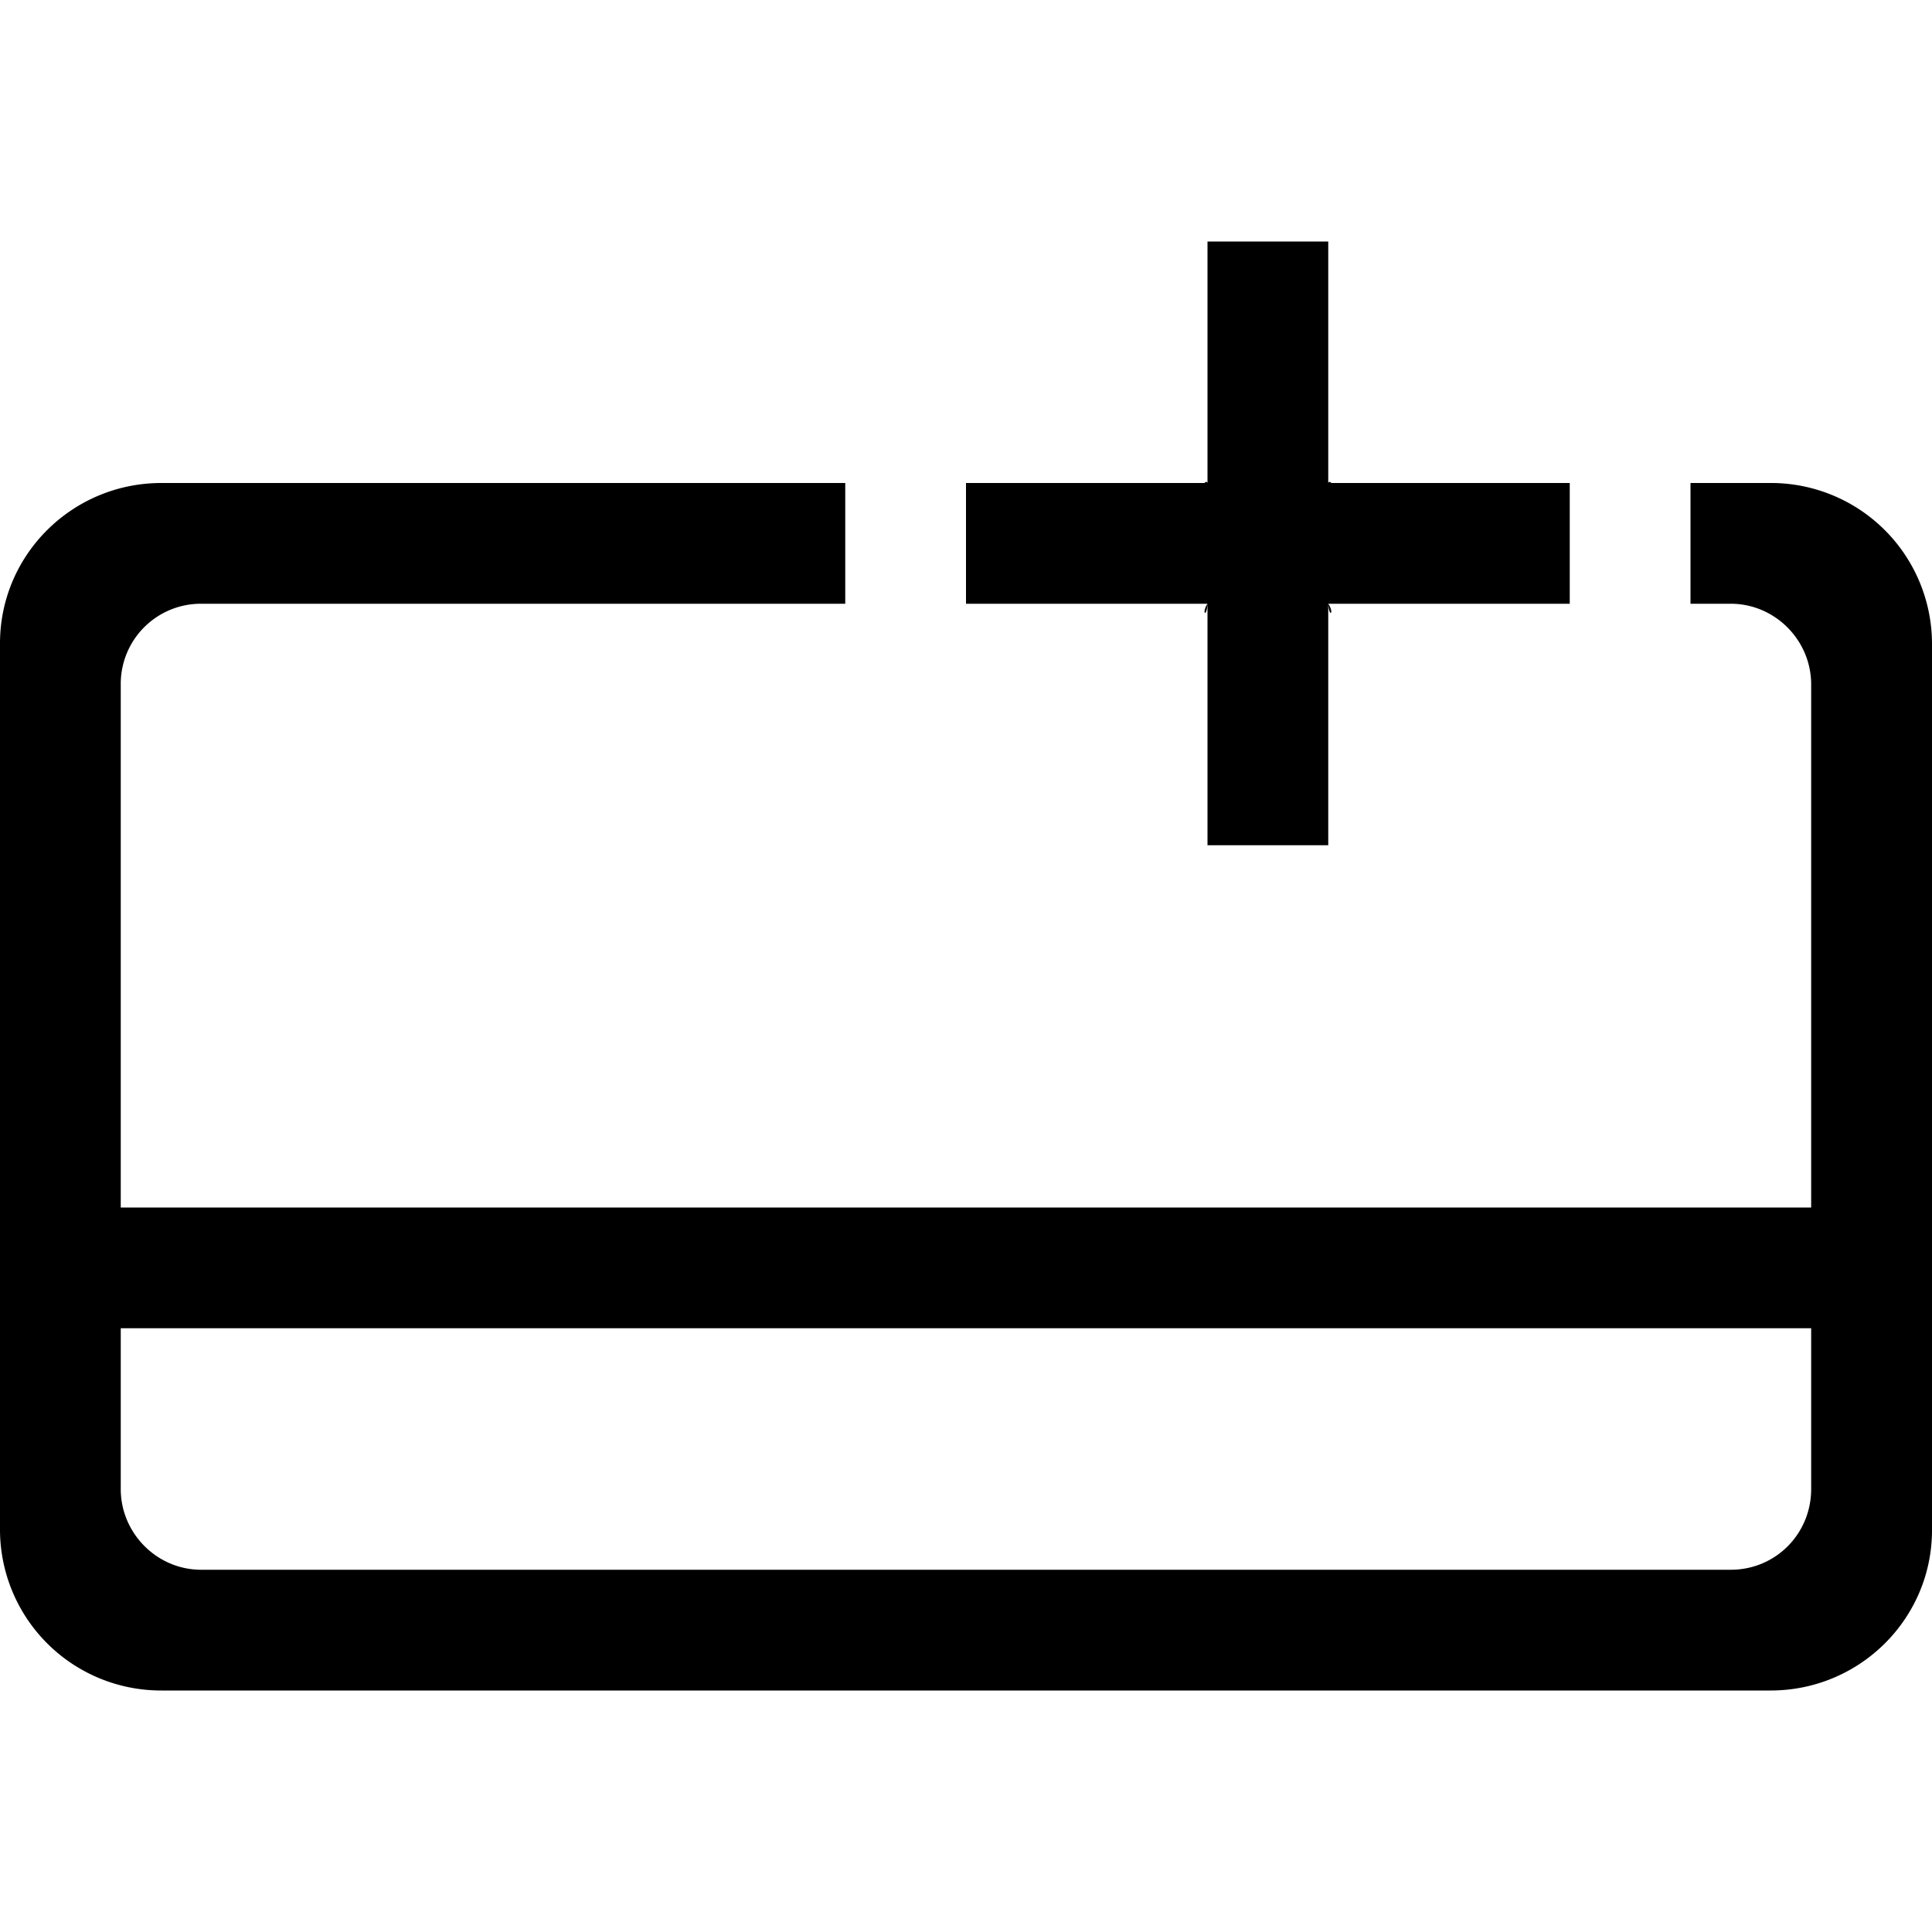 <svg width="24" height="24" xmlns="http://www.w3.org/2000/svg"><path d="M10.5 6v1.5H21V6h.995A2 2 0 0 1 24 7.992v11.016c0 1.1-.897 1.992-2.005 1.992H2.005A2 2 0 0 1 0 19.008V7.992C0 6.892.897 6 2.005 6H10.5zm-9 2.502v9.996c0 .546.447 1.002.999 1.002H21.5c.56 0 .999-.449.999-1.002V8.502c0-.546-.447-1.002-.999-1.002H2.5A.995.995 0 0 0 1.5 8.502zM1.5 15h21v1.5h-21V15zm15-4.5v-3c.011.183.079.116 0 0h3V6h-3c.079.026.011-.04 0 0V3H15v3c-.011-.04-.077.026 0 0h-3v1.5h3c-.077.116-.011.183 0 0v3h1.5z"/></svg>
